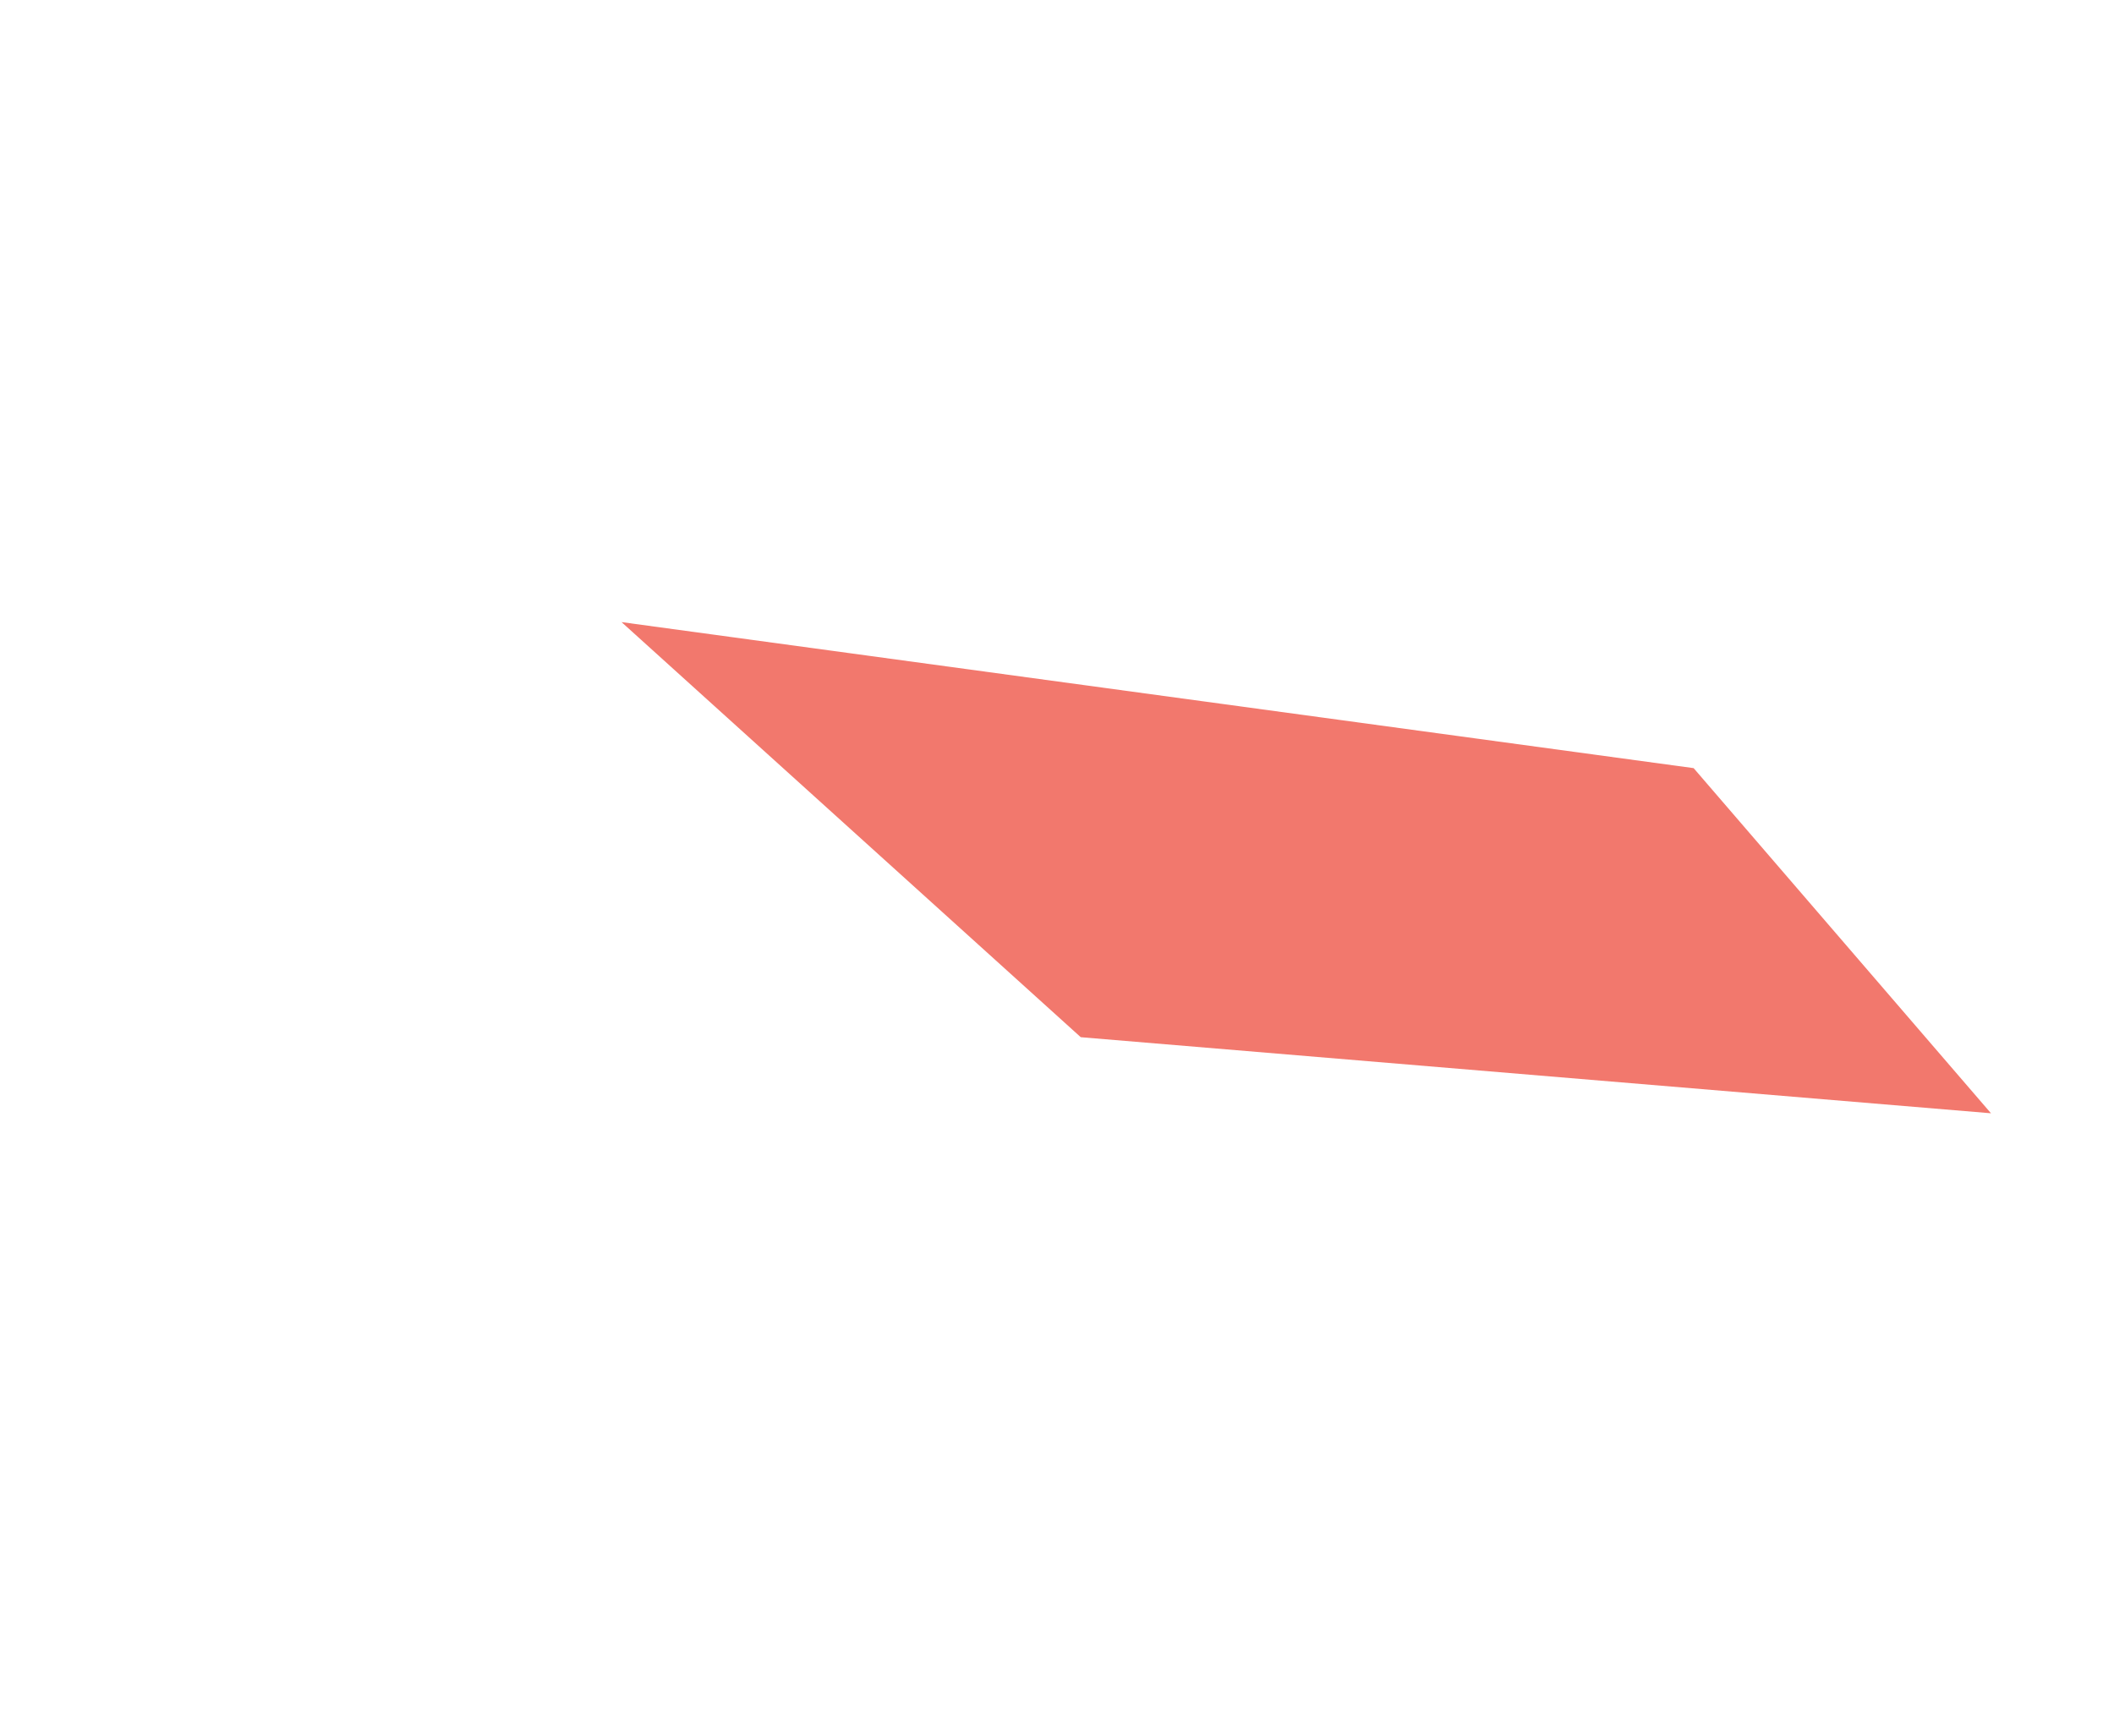 <svg width="1068" height="877" viewBox="0 0 1068 877" fill="none" xmlns="http://www.w3.org/2000/svg">
<g filter="url(#filter0_f_633_5730)">
<path d="M855.628 388.066L1005.85 562.435L546 524L314 314.293L855.628 388.066Z" fill="#F2786D"/>
</g>
<defs>
<filter id="filter0_f_633_5730" x="0" y="0.293" width="1319.85" height="876.142" filterUnits="userSpaceOnUse" color-interpolation-filters="sRGB">
<feFlood flood-opacity="0" result="BackgroundImageFix"/>
<feBlend mode="normal" in="SourceGraphic" in2="BackgroundImageFix" result="shape"/>
<feGaussianBlur stdDeviation="157" result="effect1_foregroundBlur_633_5730"/>
</filter>
</defs>
</svg>
